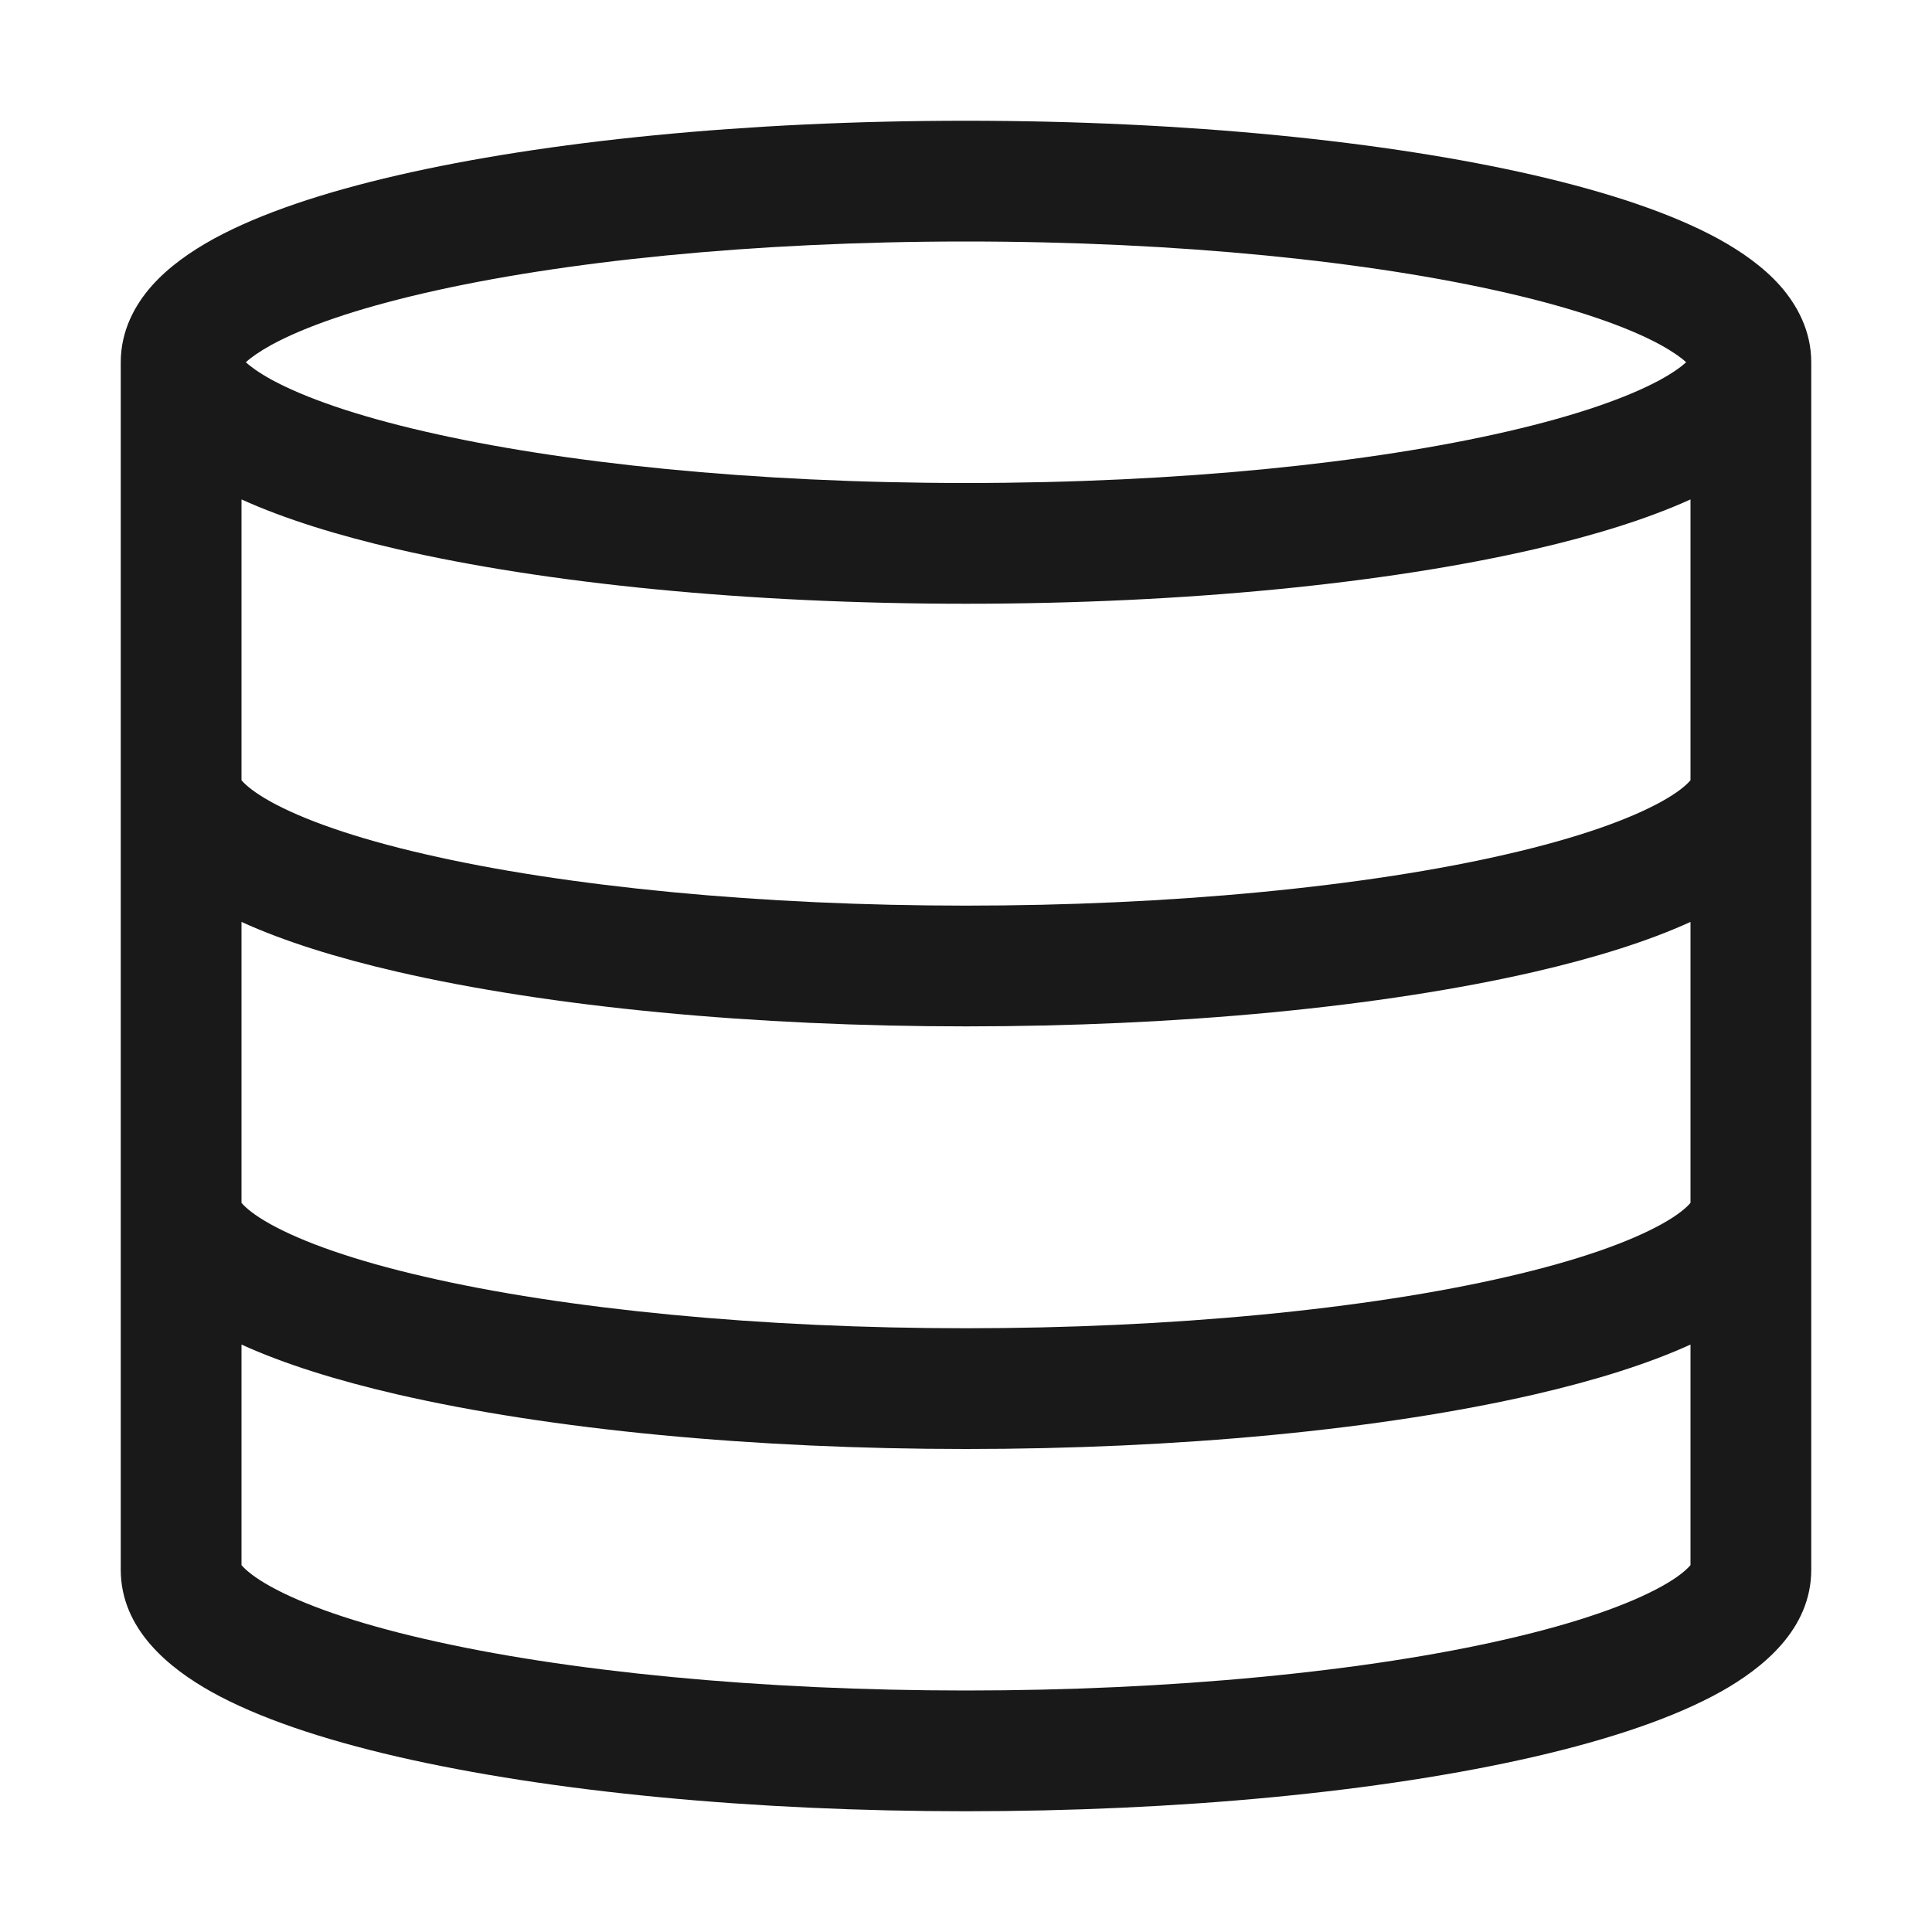 <svg width="16" height="16" viewBox="0 0 16 16" fill="none" xmlns="http://www.w3.org/2000/svg">
<path opacity="0.9" fill-rule="evenodd" clip-rule="evenodd" d="M8 1C6.179 1 4.514 1.17 3.291 1.452C2.684 1.592 2.158 1.766 1.771 1.977C1.578 2.083 1.397 2.21 1.258 2.366C1.116 2.526 1 2.74 1 3V13C1 13.496 1.406 13.818 1.751 14.011C2.137 14.226 2.668 14.404 3.291 14.548C3.921 14.693 4.66 14.807 5.465 14.884C6.271 14.961 7.132 15 8 15C8.868 15 9.729 14.961 10.535 14.884C11.34 14.807 12.079 14.693 12.709 14.548C13.332 14.404 13.863 14.226 14.249 14.011C14.594 13.818 15 13.496 15 13V3C15 2.74 14.883 2.526 14.742 2.366C14.603 2.21 14.422 2.083 14.229 1.977C13.842 1.766 13.316 1.592 12.709 1.452C11.486 1.17 9.821 1 8 1ZM2.25 3.145C2.145 3.087 2.077 3.038 2.036 3C2.077 2.962 2.145 2.913 2.25 2.855C2.522 2.707 2.947 2.558 3.516 2.427C4.646 2.166 6.231 2 8 2C9.769 2 11.354 2.166 12.484 2.427C13.053 2.558 13.478 2.707 13.75 2.855C13.855 2.913 13.923 2.962 13.964 3C13.923 3.038 13.855 3.087 13.75 3.145C13.478 3.293 13.053 3.442 12.484 3.573C11.354 3.834 9.769 4 8 4C6.231 4 4.646 3.834 3.516 3.573C2.947 3.442 2.522 3.293 2.25 3.145ZM14 7.635C13.647 7.796 13.207 7.933 12.709 8.048C12.079 8.193 11.34 8.307 10.535 8.384C9.729 8.461 8.868 8.5 8 8.5C7.132 8.5 6.271 8.461 5.465 8.384C4.66 8.307 3.921 8.193 3.291 8.048C2.793 7.933 2.353 7.796 2 7.635V9.962L2.004 9.966C2.035 10.002 2.105 10.063 2.238 10.137C2.506 10.286 2.933 10.439 3.516 10.573C4.094 10.707 4.788 10.814 5.56 10.888C6.332 10.962 7.161 11 8 11C8.839 11 9.668 10.962 10.44 10.888C11.212 10.814 11.906 10.707 12.484 10.573C13.067 10.439 13.494 10.286 13.762 10.137C13.896 10.063 13.965 10.002 13.996 9.966L14 9.962V7.635ZM14 11.135C13.647 11.296 13.207 11.433 12.709 11.548C12.079 11.693 11.34 11.807 10.535 11.884C9.729 11.961 8.868 12 8 12C7.132 12 6.271 11.961 5.465 11.884C4.66 11.807 3.921 11.693 3.291 11.548C2.793 11.433 2.353 11.296 2 11.135V12.962L2.004 12.966C2.035 13.002 2.105 13.063 2.238 13.137C2.506 13.286 2.933 13.439 3.516 13.573C4.094 13.707 4.788 13.814 5.56 13.888C6.332 13.962 7.161 14 8 14C8.839 14 9.668 13.962 10.44 13.888C11.212 13.814 11.906 13.707 12.484 13.573C13.067 13.439 13.494 13.286 13.762 13.137C13.896 13.063 13.965 13.002 13.996 12.966L14 12.962V11.135ZM14 4.136C13.645 4.297 13.204 4.434 12.709 4.548C11.486 4.83 9.821 5 8 5C6.179 5 4.514 4.83 3.291 4.548C2.796 4.434 2.355 4.297 2 4.136V6.462L2.004 6.466C2.035 6.502 2.105 6.563 2.238 6.637C2.506 6.786 2.933 6.939 3.516 7.073C4.094 7.207 4.788 7.314 5.56 7.388C6.332 7.462 7.161 7.5 8 7.5C8.839 7.5 9.668 7.462 10.44 7.388C11.212 7.314 11.906 7.207 12.484 7.073C13.067 6.939 13.494 6.786 13.762 6.637C13.896 6.563 13.965 6.502 13.996 6.466L14 6.462V4.136Z" fill="black"/>
</svg>
